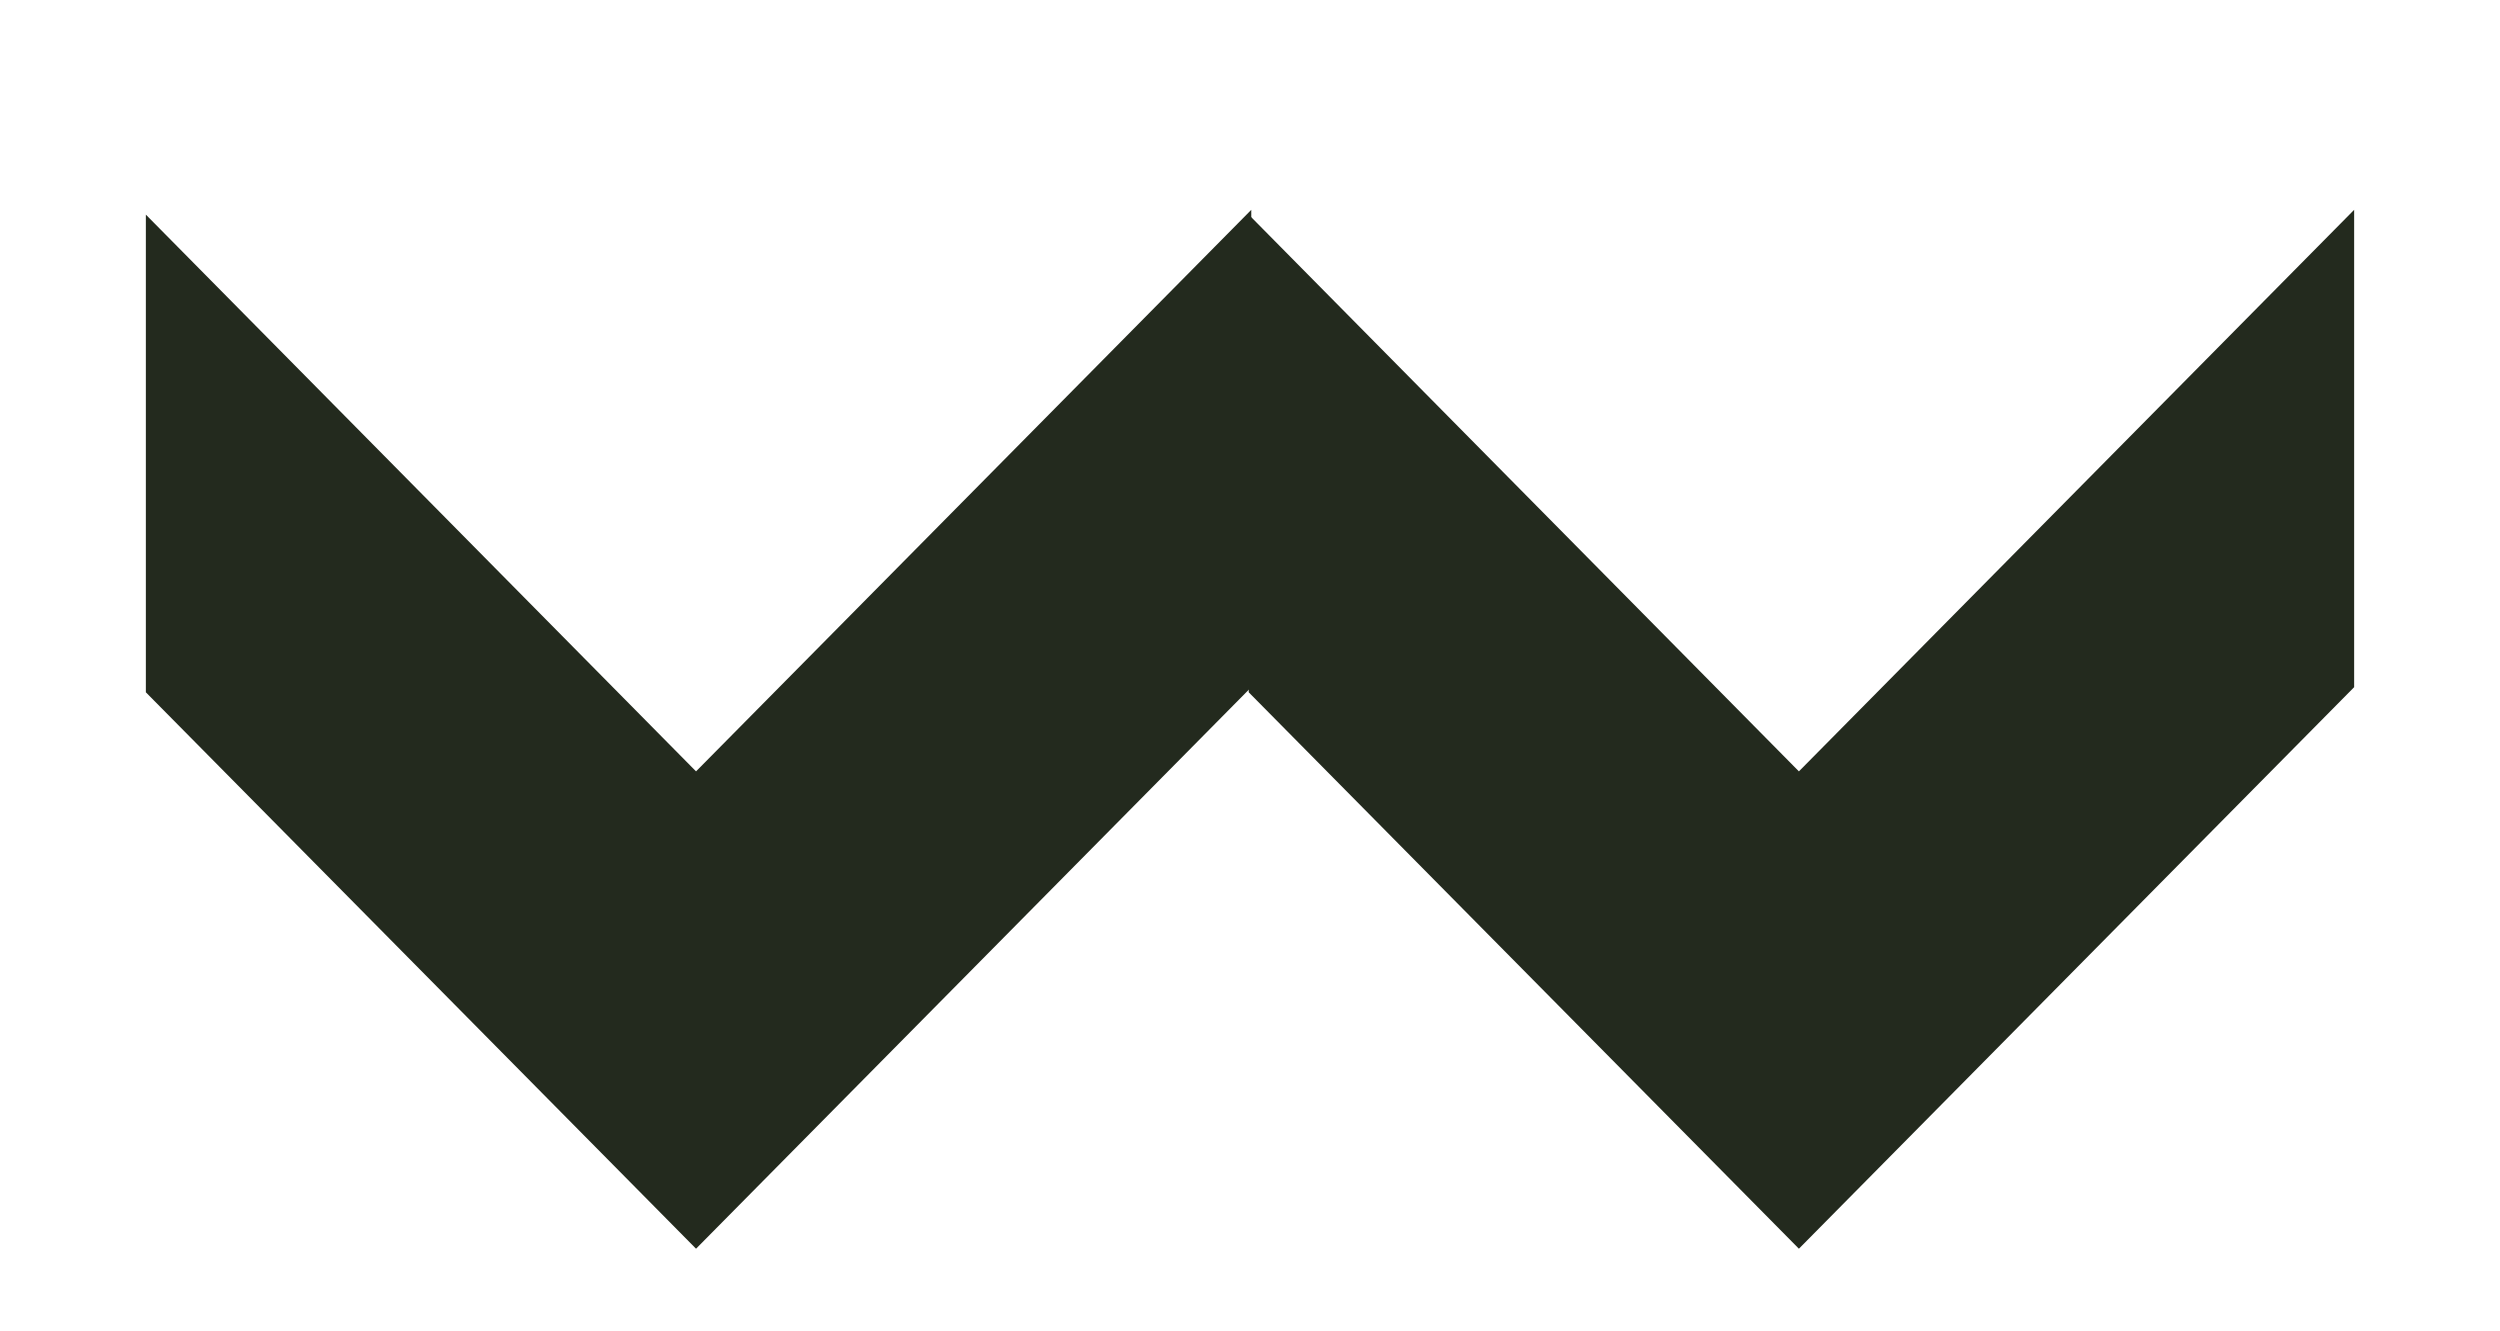<?xml version="1.0" encoding="UTF-8"?>
<svg width="977px" height="520px" viewBox="0 0 977 520" version="1.1" xmlns="http://www.w3.org/2000/svg" xmlns:xlink="http://www.w3.org/1999/xlink">
    <title>down arrows</title>
    <defs>
        <filter x="-8.9%" y="-19.0%" width="117.8%" height="137.9%" filterUnits="objectBoundingBox" id="filter-1">
            <feOffset dx="0" dy="25" in="SourceAlpha" result="shadowOffsetOuter1"></feOffset>
            <feGaussianBlur stdDeviation="7.5" in="shadowOffsetOuter1" result="shadowBlurOuter1"></feGaussianBlur>
            <feColorMatrix values="0 0 0 0 0   0 0 0 0 0   0 0 0 0 0  0 0 0 0.1 0" type="matrix" in="shadowBlurOuter1" result="shadowMatrixOuter1"></feColorMatrix>
            <feMerge>
                <feMergeNode in="shadowMatrixOuter1"></feMergeNode>
                <feMergeNode in="SourceGraphic"></feMergeNode>
            </feMerge>
        </filter>
    </defs>
    <g id="desktop" stroke="none" stroke-width="1" fill="none" fill-rule="evenodd">
        <g id="Home-Scrolly" transform="translate(-831, -1612)" fill="#232A1E">
            <g id="down-arrows" filter="url(#filter-1)" transform="translate(888, 1669)">
                <polygon id="Fill-1" transform="translate(647, 203) rotate(-180) translate(-647, -203) " points="863 217.451 647.989 0 431 219.453 431 406 539.495 296.274 647.989 186.547 863 404.123"></polygon>
                <polygon id="Fill-1" transform="translate(216, 203) rotate(-180) translate(-216, -203) " points="432 217.451 216.989 0 -3.06520693e-14 219.453 -3.06520693e-14 406 108.495 296.274 216.989 186.547 432 404.123"></polygon>
            </g>
        </g>
    </g>
</svg>